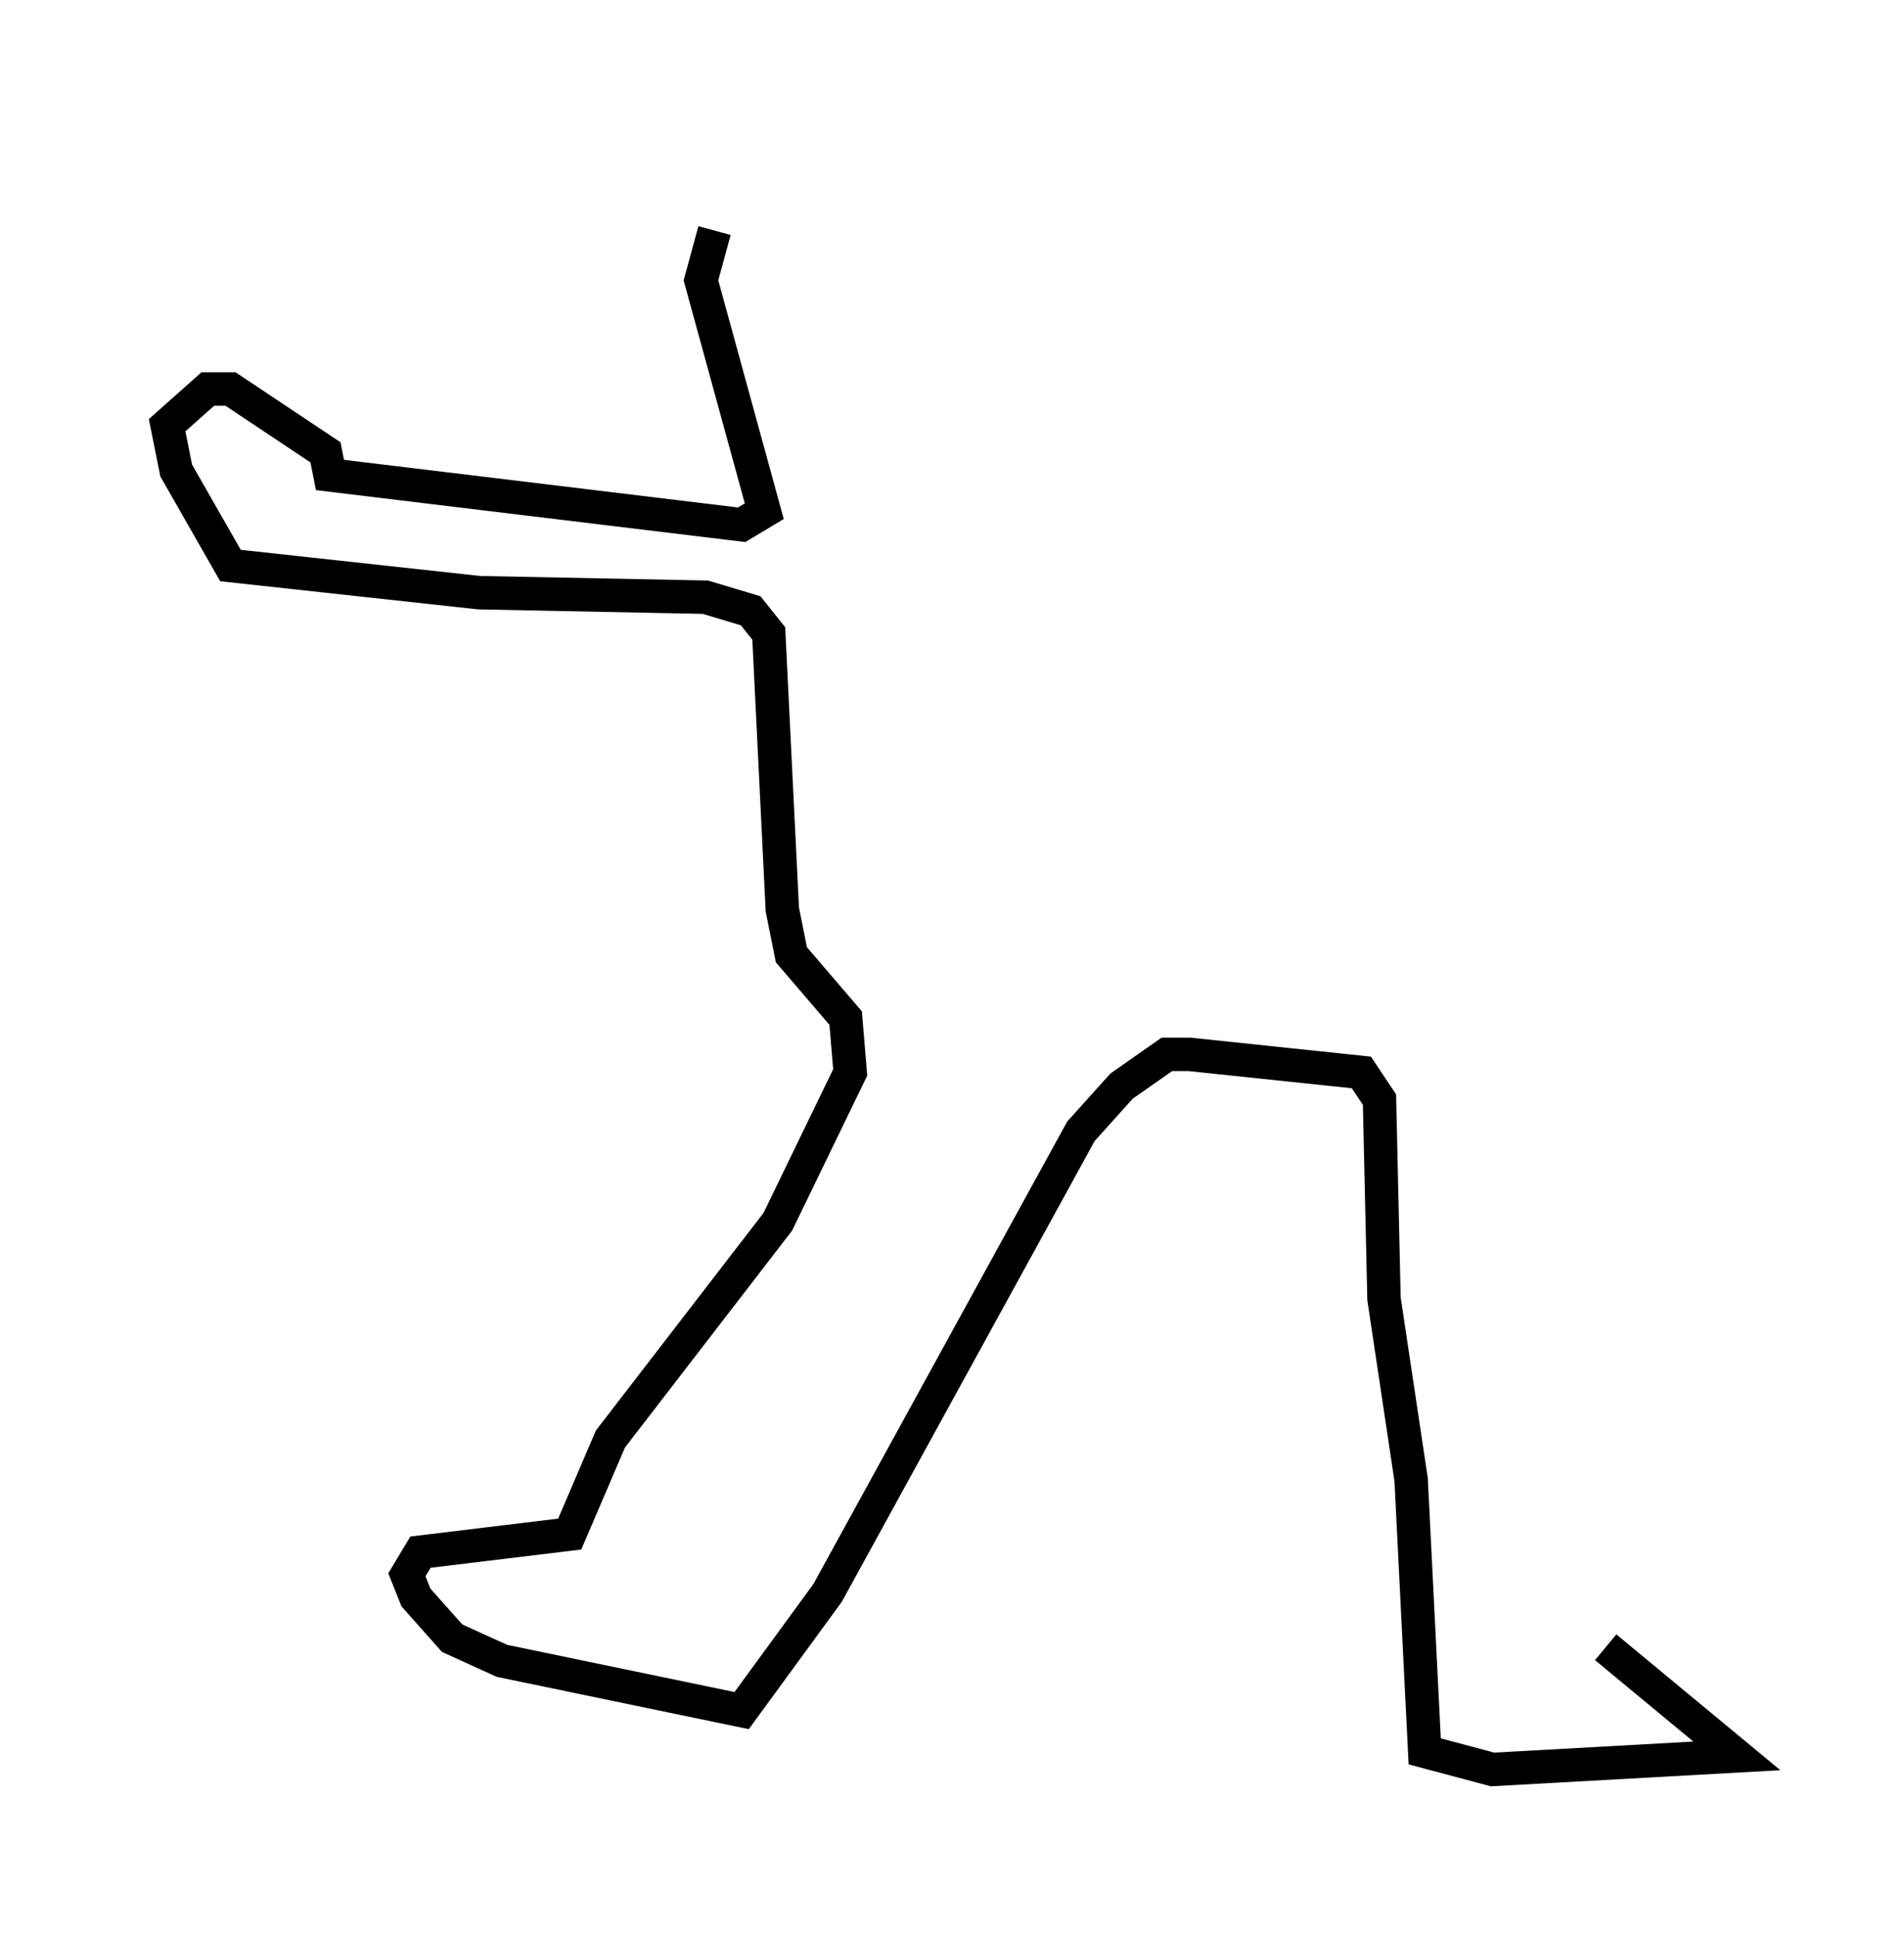 <?xml version="1.0" encoding="utf-8" ?>
<svg baseProfile="full" height="57.902" version="1.1" width="56.955" xmlns="http://www.w3.org/2000/svg" xmlns:ev="http://www.w3.org/2001/xml-events" xmlns:xlink="http://www.w3.org/1999/xlink"><defs /><rect fill="white" height="57.902" width="56.955" x="0" y="0" /><path d="M22.862, 5 m-1.488, 1.894 l-0.406, 1.488 1.894, 6.901 l-0.677, 0.406 -12.314, -1.488 l-0.135, -0.677 -2.842, -1.894 l-0.677, 0.0 -1.218, 1.083 l0.271, 1.353 1.624, 2.842 l7.442, 0.812 6.766, 0.135 l1.353, 0.406 0.541, 0.677 l0.406, 8.254 0.271, 1.353 l1.624, 1.894 0.135, 1.624 l-2.165, 4.465 -5.007, 6.495 l-1.218, 2.842 -4.465, 0.541 l-0.406, 0.677 0.271, 0.677 l1.083, 1.218 1.488, 0.677 l7.172, 1.488 2.571, -3.518 l7.578, -13.802 1.218, -1.353 l1.353, -0.947 0.677, 0.0 l5.142, 0.541 0.541, 0.812 l0.135, 5.954 0.812, 5.413 l0.406, 8.119 2.03, 0.541 l7.307, -0.406 -3.924, -3.248 " fill="none" stroke="black" stroke-width="1" /></svg>